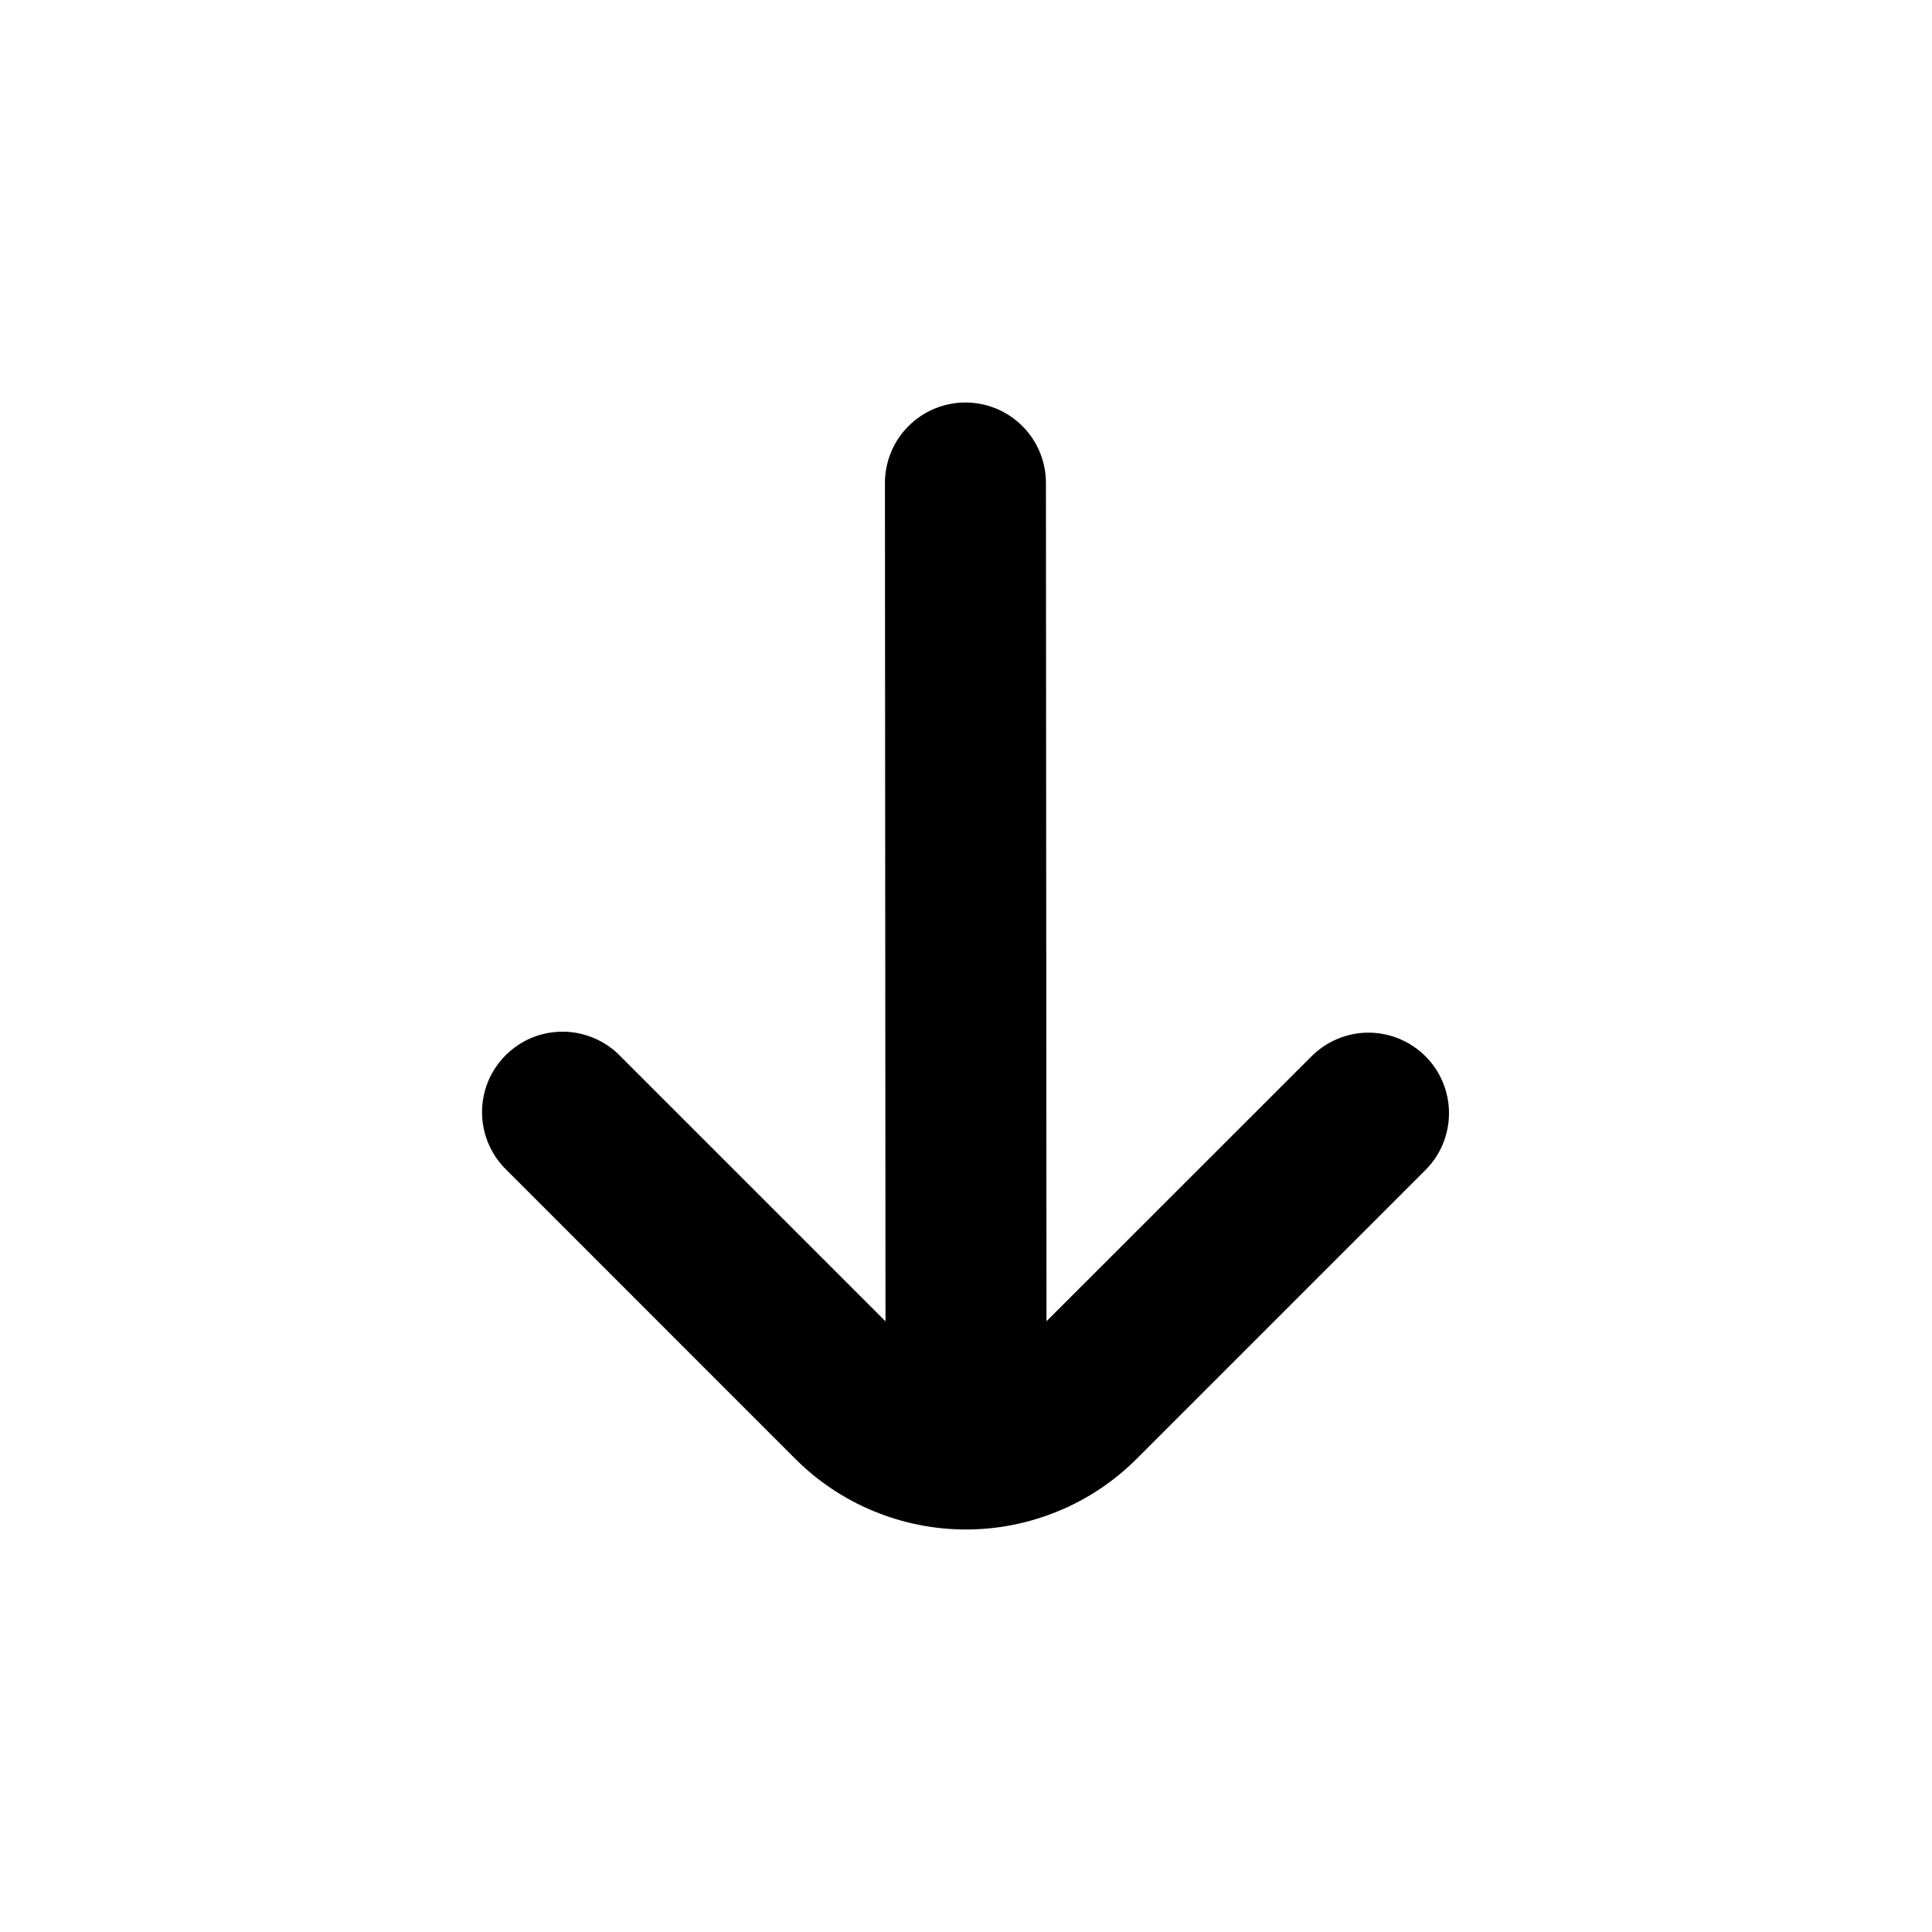 <svg width="24" height="24" viewBox="0 0 24 24" fill="none" xmlns="http://www.w3.org/2000/svg">
<path d="M17.707 13.121C17.52 12.934 17.265 12.828 17 12.828C16.735 12.828 16.481 12.934 16.293 13.121L13 16.413L12.993 6C12.993 5.735 12.888 5.48 12.7 5.293C12.513 5.105 12.258 5 11.993 5C11.728 5 11.473 5.105 11.286 5.293C11.098 5.48 10.993 5.735 10.993 6L11 16.414L7.707 13.121C7.615 13.025 7.504 12.949 7.382 12.897C7.26 12.845 7.129 12.817 6.996 12.816C6.864 12.815 6.732 12.84 6.609 12.89C6.486 12.941 6.375 13.015 6.281 13.109C6.187 13.203 6.113 13.314 6.062 13.437C6.012 13.56 5.987 13.692 5.988 13.824C5.989 13.957 6.017 14.088 6.069 14.21C6.121 14.332 6.198 14.443 6.293 14.535L9.878 18.121C10.157 18.4 10.487 18.621 10.851 18.771C11.215 18.922 11.606 19 12 19C12.394 19 12.784 18.922 13.148 18.771C13.512 18.621 13.842 18.4 14.121 18.121L17.707 14.535C17.895 14.348 18 14.093 18 13.828C18 13.563 17.895 13.309 17.707 13.121Z" fill="black"/>
</svg>
